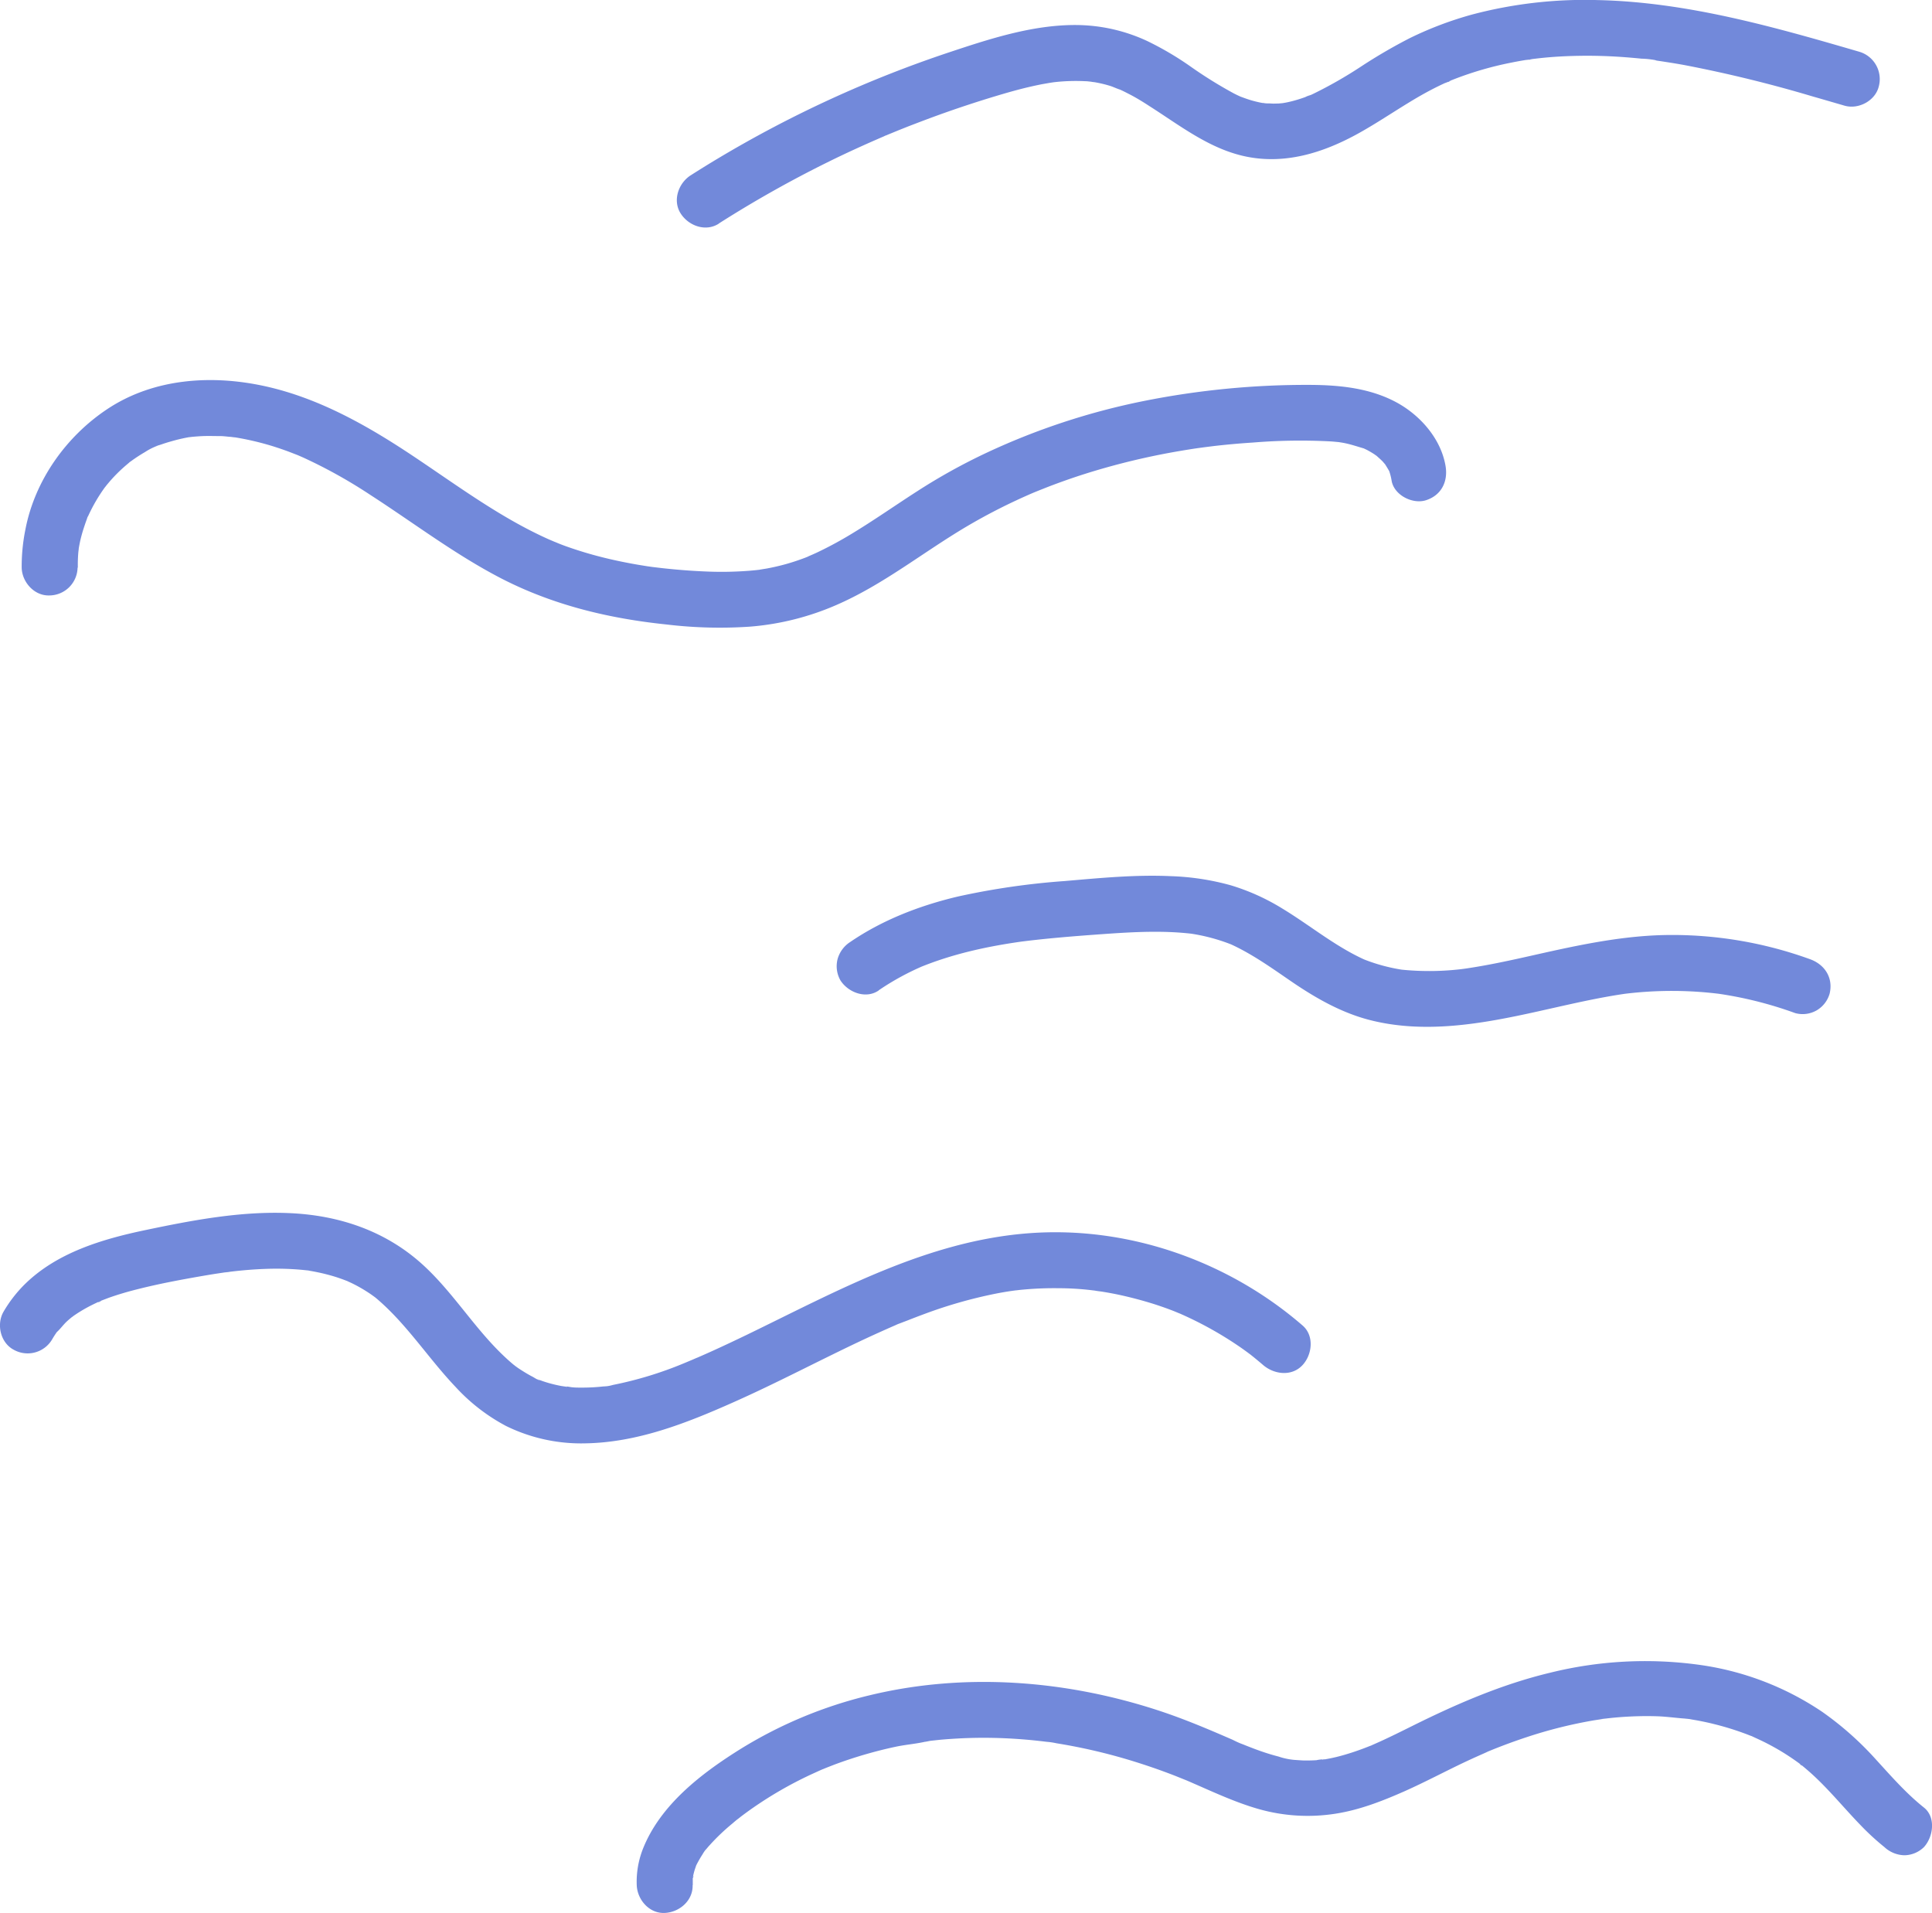 <svg id="Layer_1" data-name="Layer 1" xmlns="http://www.w3.org/2000/svg" viewBox="0 0 518.52 513.38"><defs><style>.cls-1{fill:#7289da;}</style></defs><path class="cls-1" d="M55.28,185.06a40.42,40.42,0,0,1,.14-4.26,6.7,6.7,0,0,0,.11-1.05c0,.17-.29,1.78-.06.41.14-.79.28-1.57.45-2.35A39.73,39.73,0,0,1,57,174c.22-.67.45-1.34.7-2a5.08,5.08,0,0,1,.39-1c-.92,1.31-.26.61,0,.08a44.51,44.51,0,0,1,4.42-7.58,6.39,6.39,0,0,0,.64-.86c-.09.2-1.06,1.28-.18.27.46-.54.91-1.09,1.39-1.62a40.7,40.7,0,0,1,3-3c.52-.48,1.07-.93,1.61-1.39.3-.27,1-1-.27.18a8.48,8.48,0,0,1,.85-.63A42.3,42.3,0,0,1,73.3,154a16.27,16.27,0,0,1,3.57-1.77c-1.89.49.24-.07.77-.26.88-.31,1.78-.59,2.67-.84A46.53,46.53,0,0,1,85.13,150c.25,0,1.55-.18.52-.08s.06,0,.22,0c1-.09,2-.17,3-.21,1.54-.06,3.08,0,4.62,0,.82,0,1.64.11,2.46.19.41,0,.82.09,1.23.13.94.08-1.3-.22.17,0a76.24,76.24,0,0,1,10.1,2.35q2.28.71,4.51,1.54l2.38.92c1.33.53.24.09,0,0l1.46.64a134.25,134.25,0,0,1,18.08,10.08c11.66,7.53,22.75,16,35.13,22.39,13.91,7.14,28.84,10.72,44.32,12.32a119.72,119.72,0,0,0,22.39.57,72.33,72.33,0,0,0,23.15-5.81c12.46-5.41,23.08-14,34.7-20.91q4.42-2.62,9-4.94,2.29-1.16,4.62-2.24c.78-.37,1.56-.72,2.34-1.07l1.17-.52.88-.38.58-.24,1.19-.48,2.09-.83c1.8-.7,3.61-1.36,5.43-2q4.84-1.69,9.8-3.1a190.68,190.68,0,0,1,20.42-4.62c1.59-.27,3.19-.53,4.78-.76.44-.06,2.88-.38,1.21-.17l3.2-.4q5.15-.59,10.29-.92a155.41,155.41,0,0,1,21-.31c.76.05,1.51.13,2.27.2,1.47.15.22,0-.06,0,.42.07.85.13,1.27.21,1.83.35,3.53.94,5.3,1.45,1.09.31-1.06-.54-.15-.08l1,.47c.64.34,1.27.7,1.88,1.09.3.2.59.42.9.61.87.55-1-.88-.23-.17.6.56,1.22,1.07,1.78,1.66.09.11.69.81.71.81s-1-1.5-.2-.25c.39.6.75,1.2,1.11,1.82.65,1.13-.42-1.36.17.4a15.37,15.37,0,0,1,.56,2.32c.66,3.88,5.64,6.4,9.23,5.24,4.18-1.35,5.95-5.07,5.24-9.22-1.26-7.36-6.89-13.7-13.34-17.13-7.05-3.75-15.11-4.56-23-4.6a222.56,222.56,0,0,0-44.66,4.33,185.49,185.49,0,0,0-42.06,13.83,158.45,158.45,0,0,0-18.7,10.36c-5.88,3.77-11.6,7.8-17.58,11.41a102,102,0,0,1-9.24,5c-.75.36-1.5.68-2.25,1-1,.47,1.13-.43.09,0l-1.15.46c-1.64.62-3.3,1.18-5,1.66s-3.52.9-5.31,1.23c-.35.06-3,.47-1.41.26-1.14.15-2.28.26-3.43.35a96.13,96.13,0,0,1-11.76.17c-3.78-.16-7.55-.46-11.3-.87l-2.71-.32c-1.2-.14,1.15.17,0,0l-1.35-.19c-2-.31-4-.65-6-1.05-3.67-.72-7.31-1.6-10.89-2.68-1.73-.52-3.46-1.09-5.16-1.7-.85-.31-1.7-.63-2.54-1-.43-.16-.84-.34-1.26-.51,1.58.64-.39-.17-.57-.25-13.11-5.84-24.66-14.5-36.55-22.42-12.15-8.1-25.16-15.48-39.55-18.68s-30-2.18-42.46,6.09c-11.08,7.35-19.48,19.17-22,32.32a49.93,49.93,0,0,0-1,10.2c.06,3.92,3.4,7.68,7.5,7.5a7.62,7.62,0,0,0,7.5-7.5Z" transform="translate(-34.39 -32.69)"/><path class="cls-1" d="M270.22,298.43a70.44,70.44,0,0,1,12.37-6.72l-1.79.75c9.16-3.83,18.91-5.91,28.71-7.24l-2,.27c7.58-1,15.2-1.59,22.82-2.14,8.22-.58,16.5-1.06,24.69,0l-2-.27a50.3,50.3,0,0,1,12.58,3.35l-1.79-.76c6.37,2.75,12,6.87,17.68,10.74,6.21,4.2,12.76,7.91,20.05,9.87,15.06,4,30.73,1.12,45.61-2.19,8.09-1.79,16.16-3.75,24.37-4.87l-2,.27a103.41,103.41,0,0,1,27.17,0l-2-.27a104.07,104.07,0,0,1,21.52,5.33,7.55,7.55,0,0,0,5.78-.76,7.63,7.63,0,0,0,3.45-4.48c1-4.23-1.29-7.78-5.24-9.22a108.53,108.53,0,0,0-37.13-6.51c-12.49,0-24.69,2.63-36.81,5.36-6.44,1.45-12.89,2.88-19.43,3.78l2-.27a73.63,73.63,0,0,1-19,.36l2,.26a48,48,0,0,1-12.07-3.22l1.79.76c-8.33-3.55-15.29-9.45-23-14.12a58.45,58.45,0,0,0-13.84-6.24,68.15,68.15,0,0,0-16.07-2.45c-9.49-.44-19.07.5-28.51,1.31a199,199,0,0,0-28.55,4.13c-10.21,2.4-20.3,6.27-29,12.22A8,8,0,0,0,259.2,290a7.67,7.67,0,0,0,.76,5.78c2.07,3.22,6.8,5.07,10.26,2.69Z" transform="translate(-34.39 -32.69)"/><path class="cls-1" d="M227.29,92.68a308.45,308.45,0,0,1,29.18-16.44c5-2.48,10.1-4.79,15.23-7,.54-.24.78-.66-.25.1a3.48,3.48,0,0,1,.77-.32c.6-.26,1.2-.5,1.81-.75,1.37-.57,2.76-1.12,4.14-1.67,2.6-1,5.22-2,7.84-2.95q7.88-2.85,15.91-5.26c2.73-.82,5.47-1.6,8.24-2.26,1.3-.31,2.6-.59,3.91-.85l2-.35,1.12-.17c1.08-.19-1.88.2,0,0a51.47,51.47,0,0,1,8.42-.28c.65,0,1.29.12,1.94.16.86.06-.56-.06-.61-.09a5.85,5.85,0,0,0,1.11.18,32.92,32.92,0,0,1,4.25,1c1,.31,1.95.82,2.95,1.08-.13,0-1.69-.75-.56-.22l.61.29c.62.28,1.22.59,1.82.9,2,1,4,2.23,5.88,3.46,7.86,5,15.49,11,24.77,13.23,11.14,2.66,21.86-.75,31.58-6.2,4.37-2.45,8.55-5.24,12.83-7.86,2.15-1.32,4.33-2.59,6.57-3.75,1.11-.58,2.23-1.12,3.37-1.65a9.37,9.37,0,0,0,1.71-.76c-1.07.78-.88.36-.31.14l1.24-.49a90.76,90.76,0,0,1,15.41-4.44c1.23-.25,2.46-.47,3.7-.67a14.65,14.65,0,0,0,1.86-.28c-1.6.44-.91.12-.4.06l1.34-.16q4-.47,8.07-.64a133.9,133.9,0,0,1,15.9.28c1.42.11,2.84.23,4.25.38a23.82,23.82,0,0,1,4.39.52c-1.43-.45-.74-.11-.25,0l1.17.17,2,.31c1.46.23,2.91.47,4.36.74a353.34,353.34,0,0,1,34.36,8.41c2.84.81,5.67,1.64,8.5,2.46,3.77,1.1,8.34-1.33,9.23-5.24a7.65,7.65,0,0,0-5.24-9.22c-22.93-6.68-46.28-13.36-70.33-13.87a118.25,118.25,0,0,0-33.71,3.91A95.71,95.71,0,0,0,412.8,42.9a141.22,141.22,0,0,0-13.15,7.66,114.94,114.94,0,0,1-12.95,7.38l-.88.4c-1.28.58.42-.23.46-.2a8.09,8.09,0,0,0-1.57.6,37.87,37.87,0,0,1-3.62,1.12c-.53.13-1.07.26-1.61.36-.35.07-2.11.34-.86.18s-.85.05-1.12.07c-.63,0-1.27.05-1.91,0s-1.12,0-1.69-.07a4.52,4.52,0,0,0-.93-.09c.11,0,1.93.32.67.09a31.92,31.92,0,0,1-3.22-.73c-1.06-.3-2.08-.68-3.11-1.06-1.23-.46,1.48.67,0,0-.61-.27-1.2-.56-1.79-.86A116.1,116.1,0,0,1,354,50.6a83,83,0,0,0-11.75-6.92,45.75,45.75,0,0,0-18.05-4.26c-11.85-.3-23.62,3.5-34.74,7.2a314.36,314.36,0,0,0-62.56,28.7c-2.4,1.43-4.77,2.91-7.13,4.41-3.3,2.1-4.94,6.76-2.69,10.26,2.13,3.31,6.72,5,10.26,2.69Z" transform="translate(-34.39 -32.69)"/><path class="cls-1" d="M48.33,392.19c.32-.54.64-1.08,1-1.6.17-.26.36-.51.54-.77.71-1-.21.31-.33.41,1-.85,1.84-2.09,2.85-3,.45-.42.92-.8,1.39-1.2,1-.81-.29.25-.42.32a7.44,7.44,0,0,0,.75-.54,38.53,38.53,0,0,1,3.57-2.21c1.11-.61,2.25-1.15,3.4-1.69.91-.42,0,.31-.47.19a4.58,4.58,0,0,0,.89-.36c.68-.27,1.36-.52,2-.77,2.61-.93,5.28-1.71,8-2.38,5.54-1.4,11.19-2.46,16.82-3.44,1.46-.25,2.91-.5,4.38-.72l2.2-.33c1.38-.2-.14.05-.34.05a15.5,15.5,0,0,0,1.65-.21c3.11-.37,6.23-.64,9.36-.75a76.18,76.18,0,0,1,8.94.17c.8.06,1.6.15,2.4.23s.88-.22-.41-.06a5.9,5.9,0,0,1,1,.16c1.47.25,2.94.55,4.39.92s2.7.74,4,1.21c.67.23,1.32.49,2,.74,1,.38-1.27-.59-.34-.13.4.2.8.37,1.2.56a39.25,39.25,0,0,1,4,2.23c.57.36,1.12.73,1.66,1.12l.77.56c.76.53-1.24-1-.2-.16,8.4,6.95,14.2,16.26,21.66,24.1a50.41,50.41,0,0,0,13.55,10.49A45.7,45.7,0,0,0,191.4,420c14-.21,27.19-5.4,39.77-11,11.91-5.28,23.4-11.42,35.19-16.94q4.29-2,8.64-3.89c1.28-.55,0,0-.21.09a9.85,9.85,0,0,1,1.06-.44L278,387q2.38-.94,4.79-1.83a124.93,124.93,0,0,1,18.58-5.29q2.24-.45,4.5-.78a8.83,8.83,0,0,0,1.13-.17c0,.07-1.82.22-.31.06.81-.09,1.63-.19,2.44-.26a89.67,89.67,0,0,1,9.27-.36q4.5,0,9,.54l1.08.13c1.38.15-.17,0-.37-.06.69.17,1.45.21,2.16.33,1.62.26,3.23.56,4.83.91,3,.66,6,1.46,9,2.4,1.39.45,2.77.92,4.13,1.43.69.26,1.37.52,2,.79l1,.41c1.74.7-1.49-.68.22.1a97.63,97.63,0,0,1,15.93,8.93c.59.41,1.18.84,1.77,1.27.29.21.58.44.88.65.84.62-1-.83-.22-.17q1.82,1.44,3.58,2.95c3,2.57,7.73,3.13,10.6,0,2.59-2.81,3.17-7.86,0-10.6-20-17.32-46.74-26.71-73.23-24.78-27.53,2-51.78,15.58-76.12,27.36q-4.43,2.14-8.9,4.18c-1.4.63-2.81,1.26-4.22,1.87-.06,0-1.8.77-.69.3.94-.4-.21.08-.44.18l-2.39,1a100.85,100.85,0,0,1-19.13,5.84,10.36,10.36,0,0,1-2.58.42s1.89-.21.28-.05l-1.14.12c-1.71.16-3.42.23-5.13.22-.76,0-1.51,0-2.26-.08-.37,0-2-.39-2.25-.19.31-.23,1.42.23.33,0L185,404.6c-.92-.17-1.83-.38-2.73-.62-.73-.19-1.44-.41-2.15-.65l-1.07-.39c-1.45-.51.16.12.22.11-.41.07-1.52-.71-1.89-.9-.7-.36-1.39-.75-2.06-1.16s-1.06-.66-1.58-1c-.26-.17-.51-.35-.76-.53s-1.33-1.09-.37-.26-.69-.57-.88-.73c-.54-.46-1.07-.93-1.58-1.41-8.14-7.51-13.87-17.22-22-24.73-10.06-9.3-22.71-13.57-36.26-14.12C99,357.66,86,360.13,73.51,362.75c-11.57,2.42-23.72,6-32.4,14.49a35.68,35.68,0,0,0-5.74,7.38c-2,3.39-.88,8.37,2.7,10.26a7.63,7.63,0,0,0,10.26-2.69Z" transform="translate(-34.39 -32.69)"/><path class="cls-1" d="M220.32,538.56c0-.69,0-1.37,0-2.06s.42-.61-.08.48a4.4,4.4,0,0,0,.14-.74,18.84,18.84,0,0,1,.52-2l.25-.72c.55-1.64-.75,1.46,0-.09a31.52,31.52,0,0,1,1.79-3.15,11.12,11.12,0,0,1,1.22-1.72c-.13.13-1.07,1.28-.18.27.29-.34.57-.68.87-1a56.6,56.6,0,0,1,6-5.73c.57-.48,1.14-1,1.72-1.41l.65-.52c.82-.67-1.05.78-.2.15,1.18-.89,2.37-1.77,3.59-2.61A104.61,104.61,0,0,1,251.75,509c.32-.15,3.53-1.62,3.54-1.6s-1.36.57-.25.12l1-.42,2.33-.91c2.7-1,5.43-1.91,8.19-2.71s5.55-1.51,8.37-2.1,5.75-.77,8.5-1.49c-1.9.49.16,0,.76-.08l2.22-.24c1.56-.15,3.13-.26,4.7-.35q4.71-.27,9.43-.19c3.14.05,6.28.22,9.42.49,1.51.13,3,.29,4.54.47l1.21.15-.49-.06a19.26,19.26,0,0,1,2.71.4,151.91,151.91,0,0,1,18.73,4.25c3,.89,6,1.87,9,2.94,1.44.52,2.87,1.05,4.29,1.61l2.26.91.85.34c.86.35-1.17-.5.15.07,6.2,2.67,12.35,5.62,18.85,7.49a48.15,48.15,0,0,0,20.74,1.29c6.46-1,12.55-3.38,18.49-6,5.55-2.47,10.91-5.34,16.4-7.93,1.37-.64,2.74-1.27,4.13-1.88.64-.28,1.28-.59,1.94-.84-1.46.55-.42.18-.11,0l1.4-.57q4.35-1.75,8.8-3.23a123.17,123.17,0,0,1,18.42-4.62l2.08-.32c1.42-.22,0,0-.21,0,.39-.07.81-.1,1.2-.14,1.59-.19,3.19-.34,4.79-.45,3-.19,5.91-.26,8.86-.17s5.57.52,8.36.67c-2.05-.11.11,0,.68.12s1.42.24,2.13.38c1.42.27,2.83.57,4.22.92a76,76,0,0,1,8,2.44c.59.21,1.18.44,1.76.67a9.31,9.31,0,0,1,1,.4c-1.51-.8-.68-.29-.31-.12,1.3.6,2.6,1.19,3.87,1.85a63.13,63.13,0,0,1,7.11,4.27c.59.41,1.17.82,1.74,1.25a5,5,0,0,0,.65.48c-1.18-.55-.71-.55-.26-.18,1.13.93,2.23,1.87,3.3,2.87,4.4,4.1,8.21,8.77,12.39,13.09a67.06,67.06,0,0,0,6.51,6,8.15,8.15,0,0,0,5.3,2.19,7.65,7.65,0,0,0,5.31-2.19c2.49-2.72,3.27-8,0-10.61-4.79-3.81-8.8-8.43-12.92-12.93A85.23,85.23,0,0,0,523.38,492a78.05,78.05,0,0,0-33.22-12.61,106.08,106.08,0,0,0-39.83,2.18c-12.95,3.11-25.17,8.42-37.06,14.34-2.8,1.39-5.61,2.79-8.46,4.09l-2.14.95c-.43.19-1,.7.18-.07a5.73,5.73,0,0,1-.81.33c-1.52.61-3.06,1.18-4.62,1.69s-2.92.91-4.4,1.27c-.65.15-1.3.3-1.95.42l-1.11.21c-1.42.25-.38-.23,0,0a9.05,9.05,0,0,0-2.26.22c-.76.05-1.52.07-2.28.08s-1.34,0-2-.05l-1.19-.08c-.92-.08-1.05.06-.08,0a18.37,18.37,0,0,1-4.66-.94c-1.54-.39-3.06-.86-4.56-1.38s-3-1.1-4.5-1.7c-.45-.19-2.62-1-1-.41-.76-.26-1.49-.64-2.22-1-6.36-2.77-12.73-5.47-19.31-7.66-25.15-8.35-52.62-10.53-78.48-4.19a118,118,0,0,0-34,14.15c-10.65,6.61-21.91,15.17-26.57,27.21a24.08,24.08,0,0,0-1.57,9.46c.13,3.92,3.35,7.69,7.5,7.5,3.94-.17,7.64-3.3,7.5-7.5Z" transform="translate(-34.39 -32.69)"/></svg>